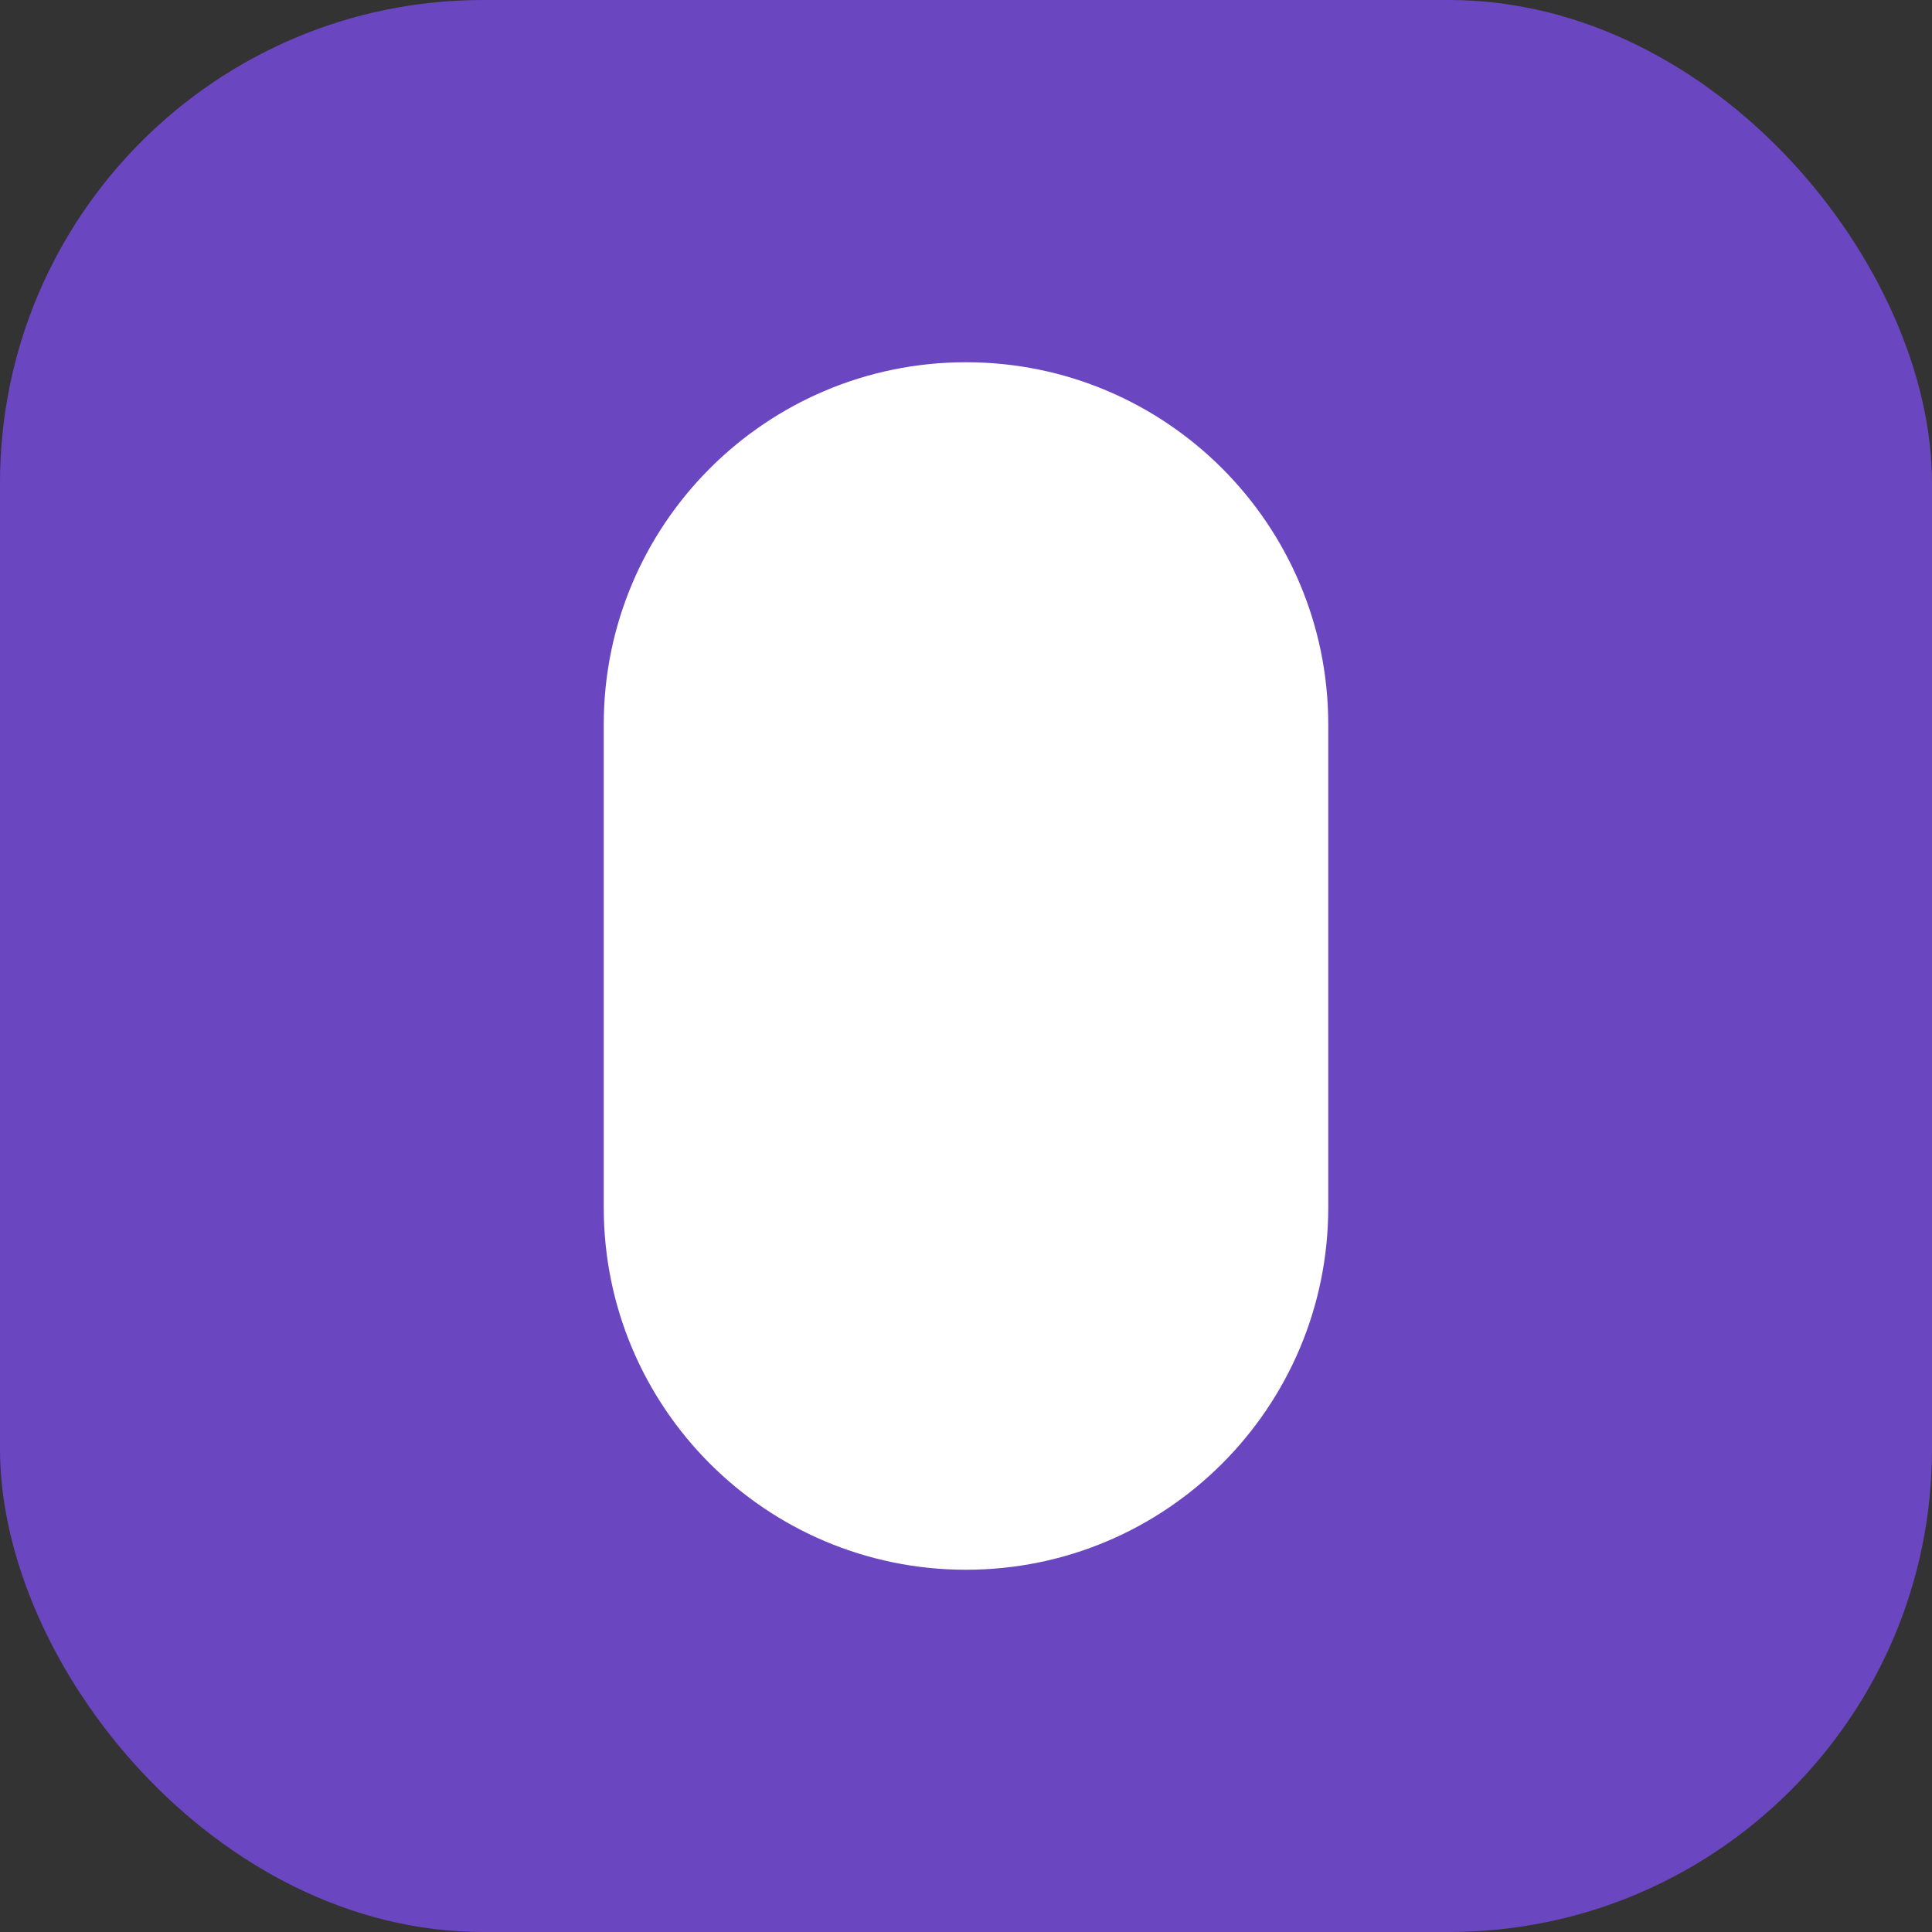 <?xml version="1.0" encoding="UTF-8"?>
<svg width="512" height="512" viewBox="0 0 512 512" fill="none" xmlns="http://www.w3.org/2000/svg">
  <rect x="0" y="0" width="512" height="512" fill="#333333" stroke="none"/>
  <rect width="512" height="512" rx="128" fill="#6B46C1"/>
  <path d="M256 96C309 96 352 139 352 192V320C352 373 309 416 256 416C203 416 160 373 160 320V192C160 139 203 96 256 96Z" fill="white"/>
</svg> 